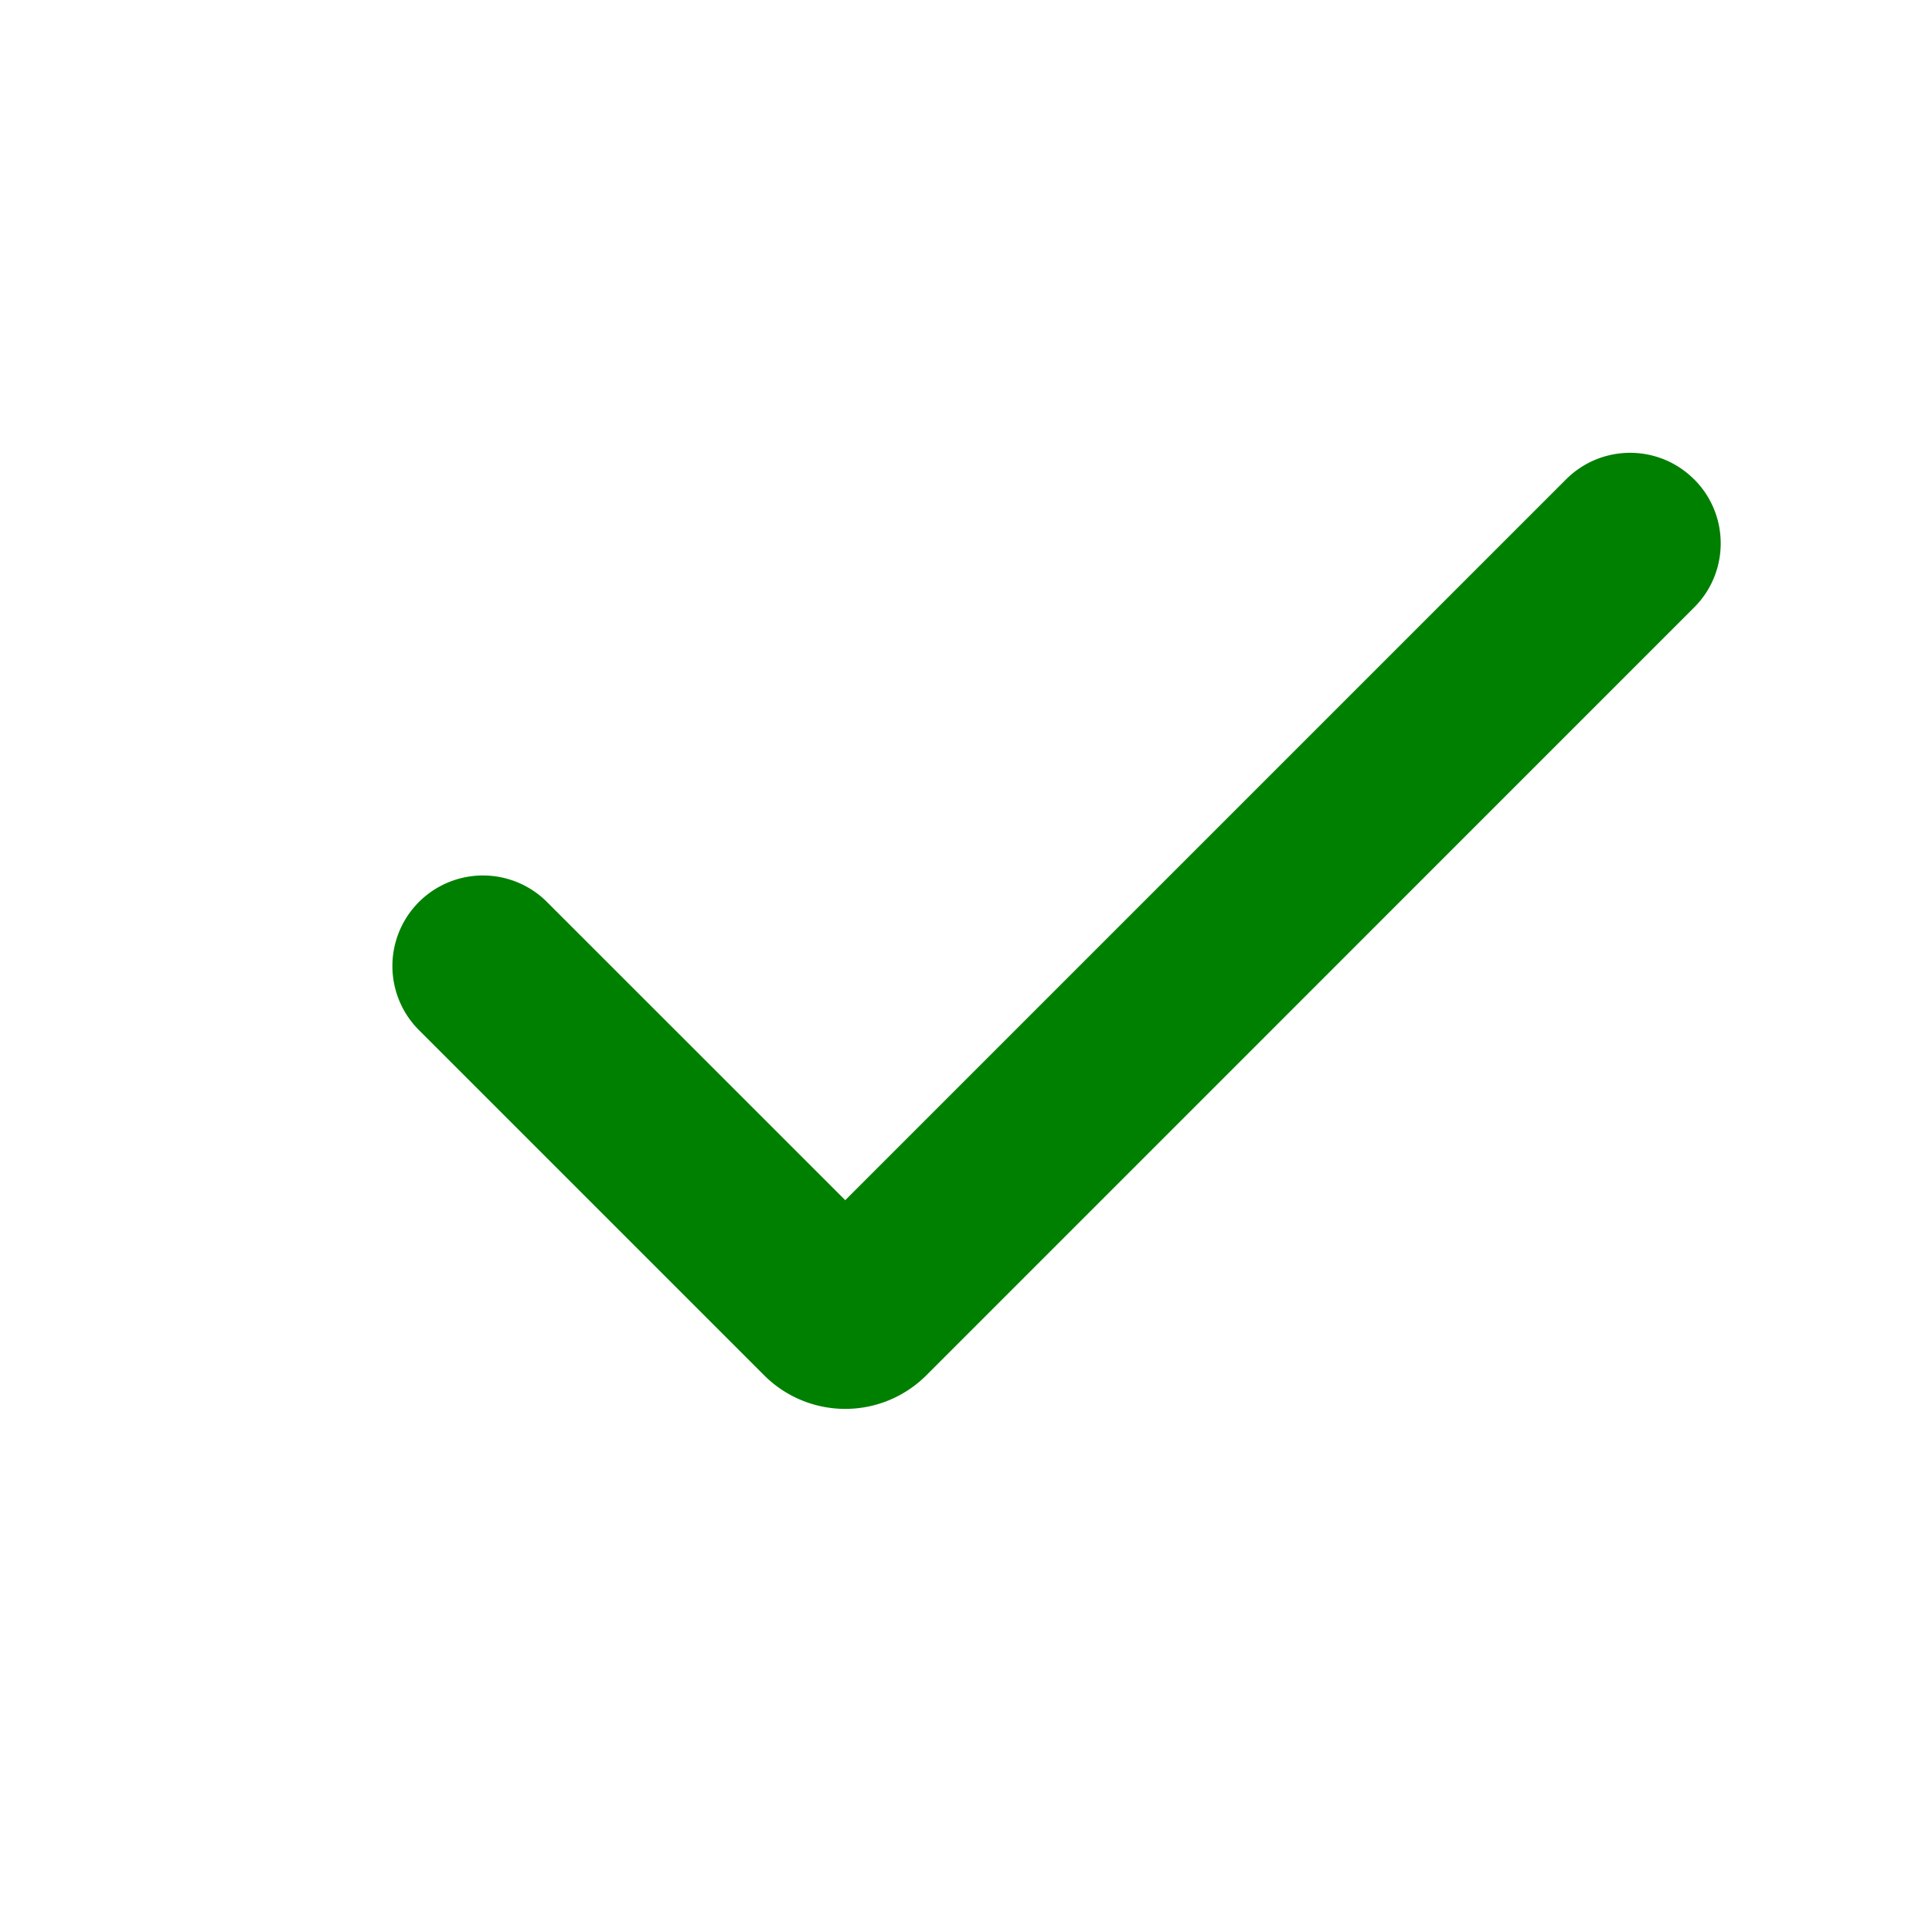 <svg
    xmlns="http://www.w3.org/2000/svg"
    fill="green"
    viewBox="0 0 24 24"
    class="h-svgo-icon"
    style="fill: #008000; color: #008000"
    data-v-2d4373fa=""
    data-v-03dae1ca="">
    <path
        fill="currentColor"
        d="M21.046 5.955c.439.439.439 1.151 0 1.59l-9.538 9.539a1.425 1.425 0 0 1-2.016 0l-4.288-4.288a1.125 1.125 0 0 1 1.591-1.591l3.705 3.704 8.954-8.954c.44-.44 1.152-.44 1.591 0Z">
    </path>
</svg>